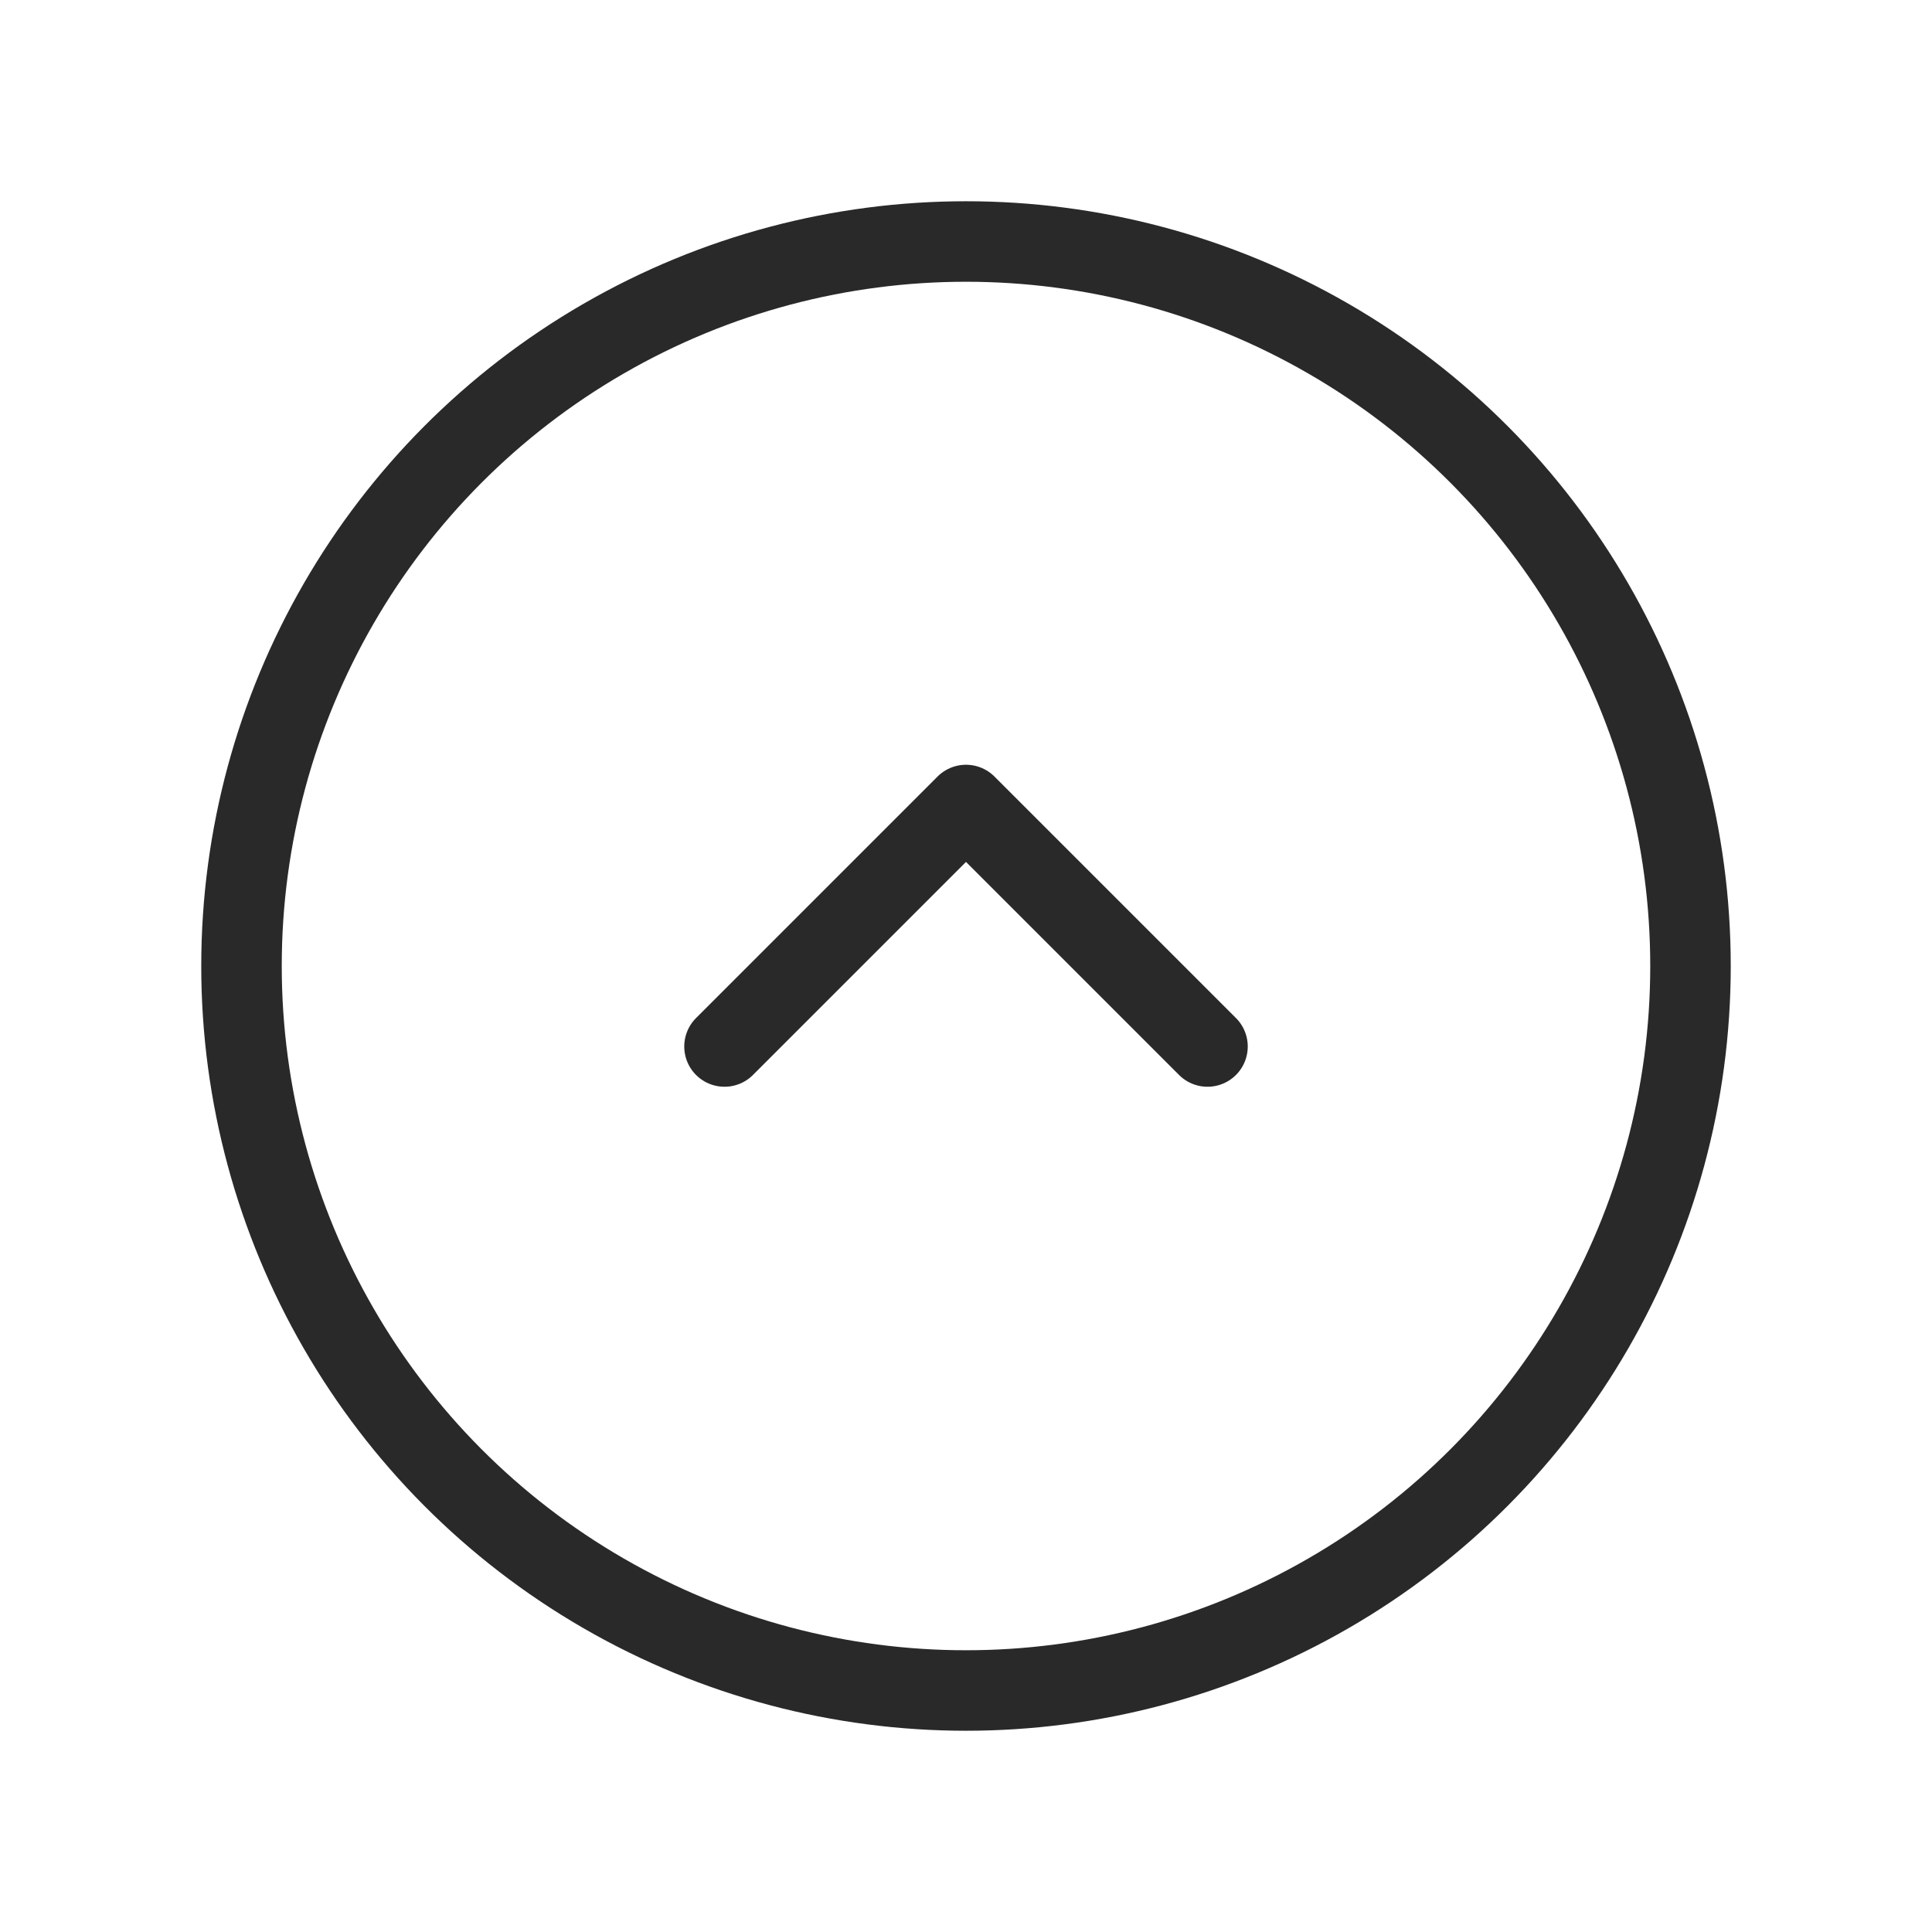 <svg width="24" height="24" viewBox="0 0 24 24" fill="none" xmlns="http://www.w3.org/2000/svg">
<circle cx="12" cy="12" r="9" stroke="#292929" stroke-linecap="round" stroke-linejoin="round"/>
<path d="M15 13L12 10L9 13" stroke="#292929" stroke-linecap="round" stroke-linejoin="round"/>
</svg>
